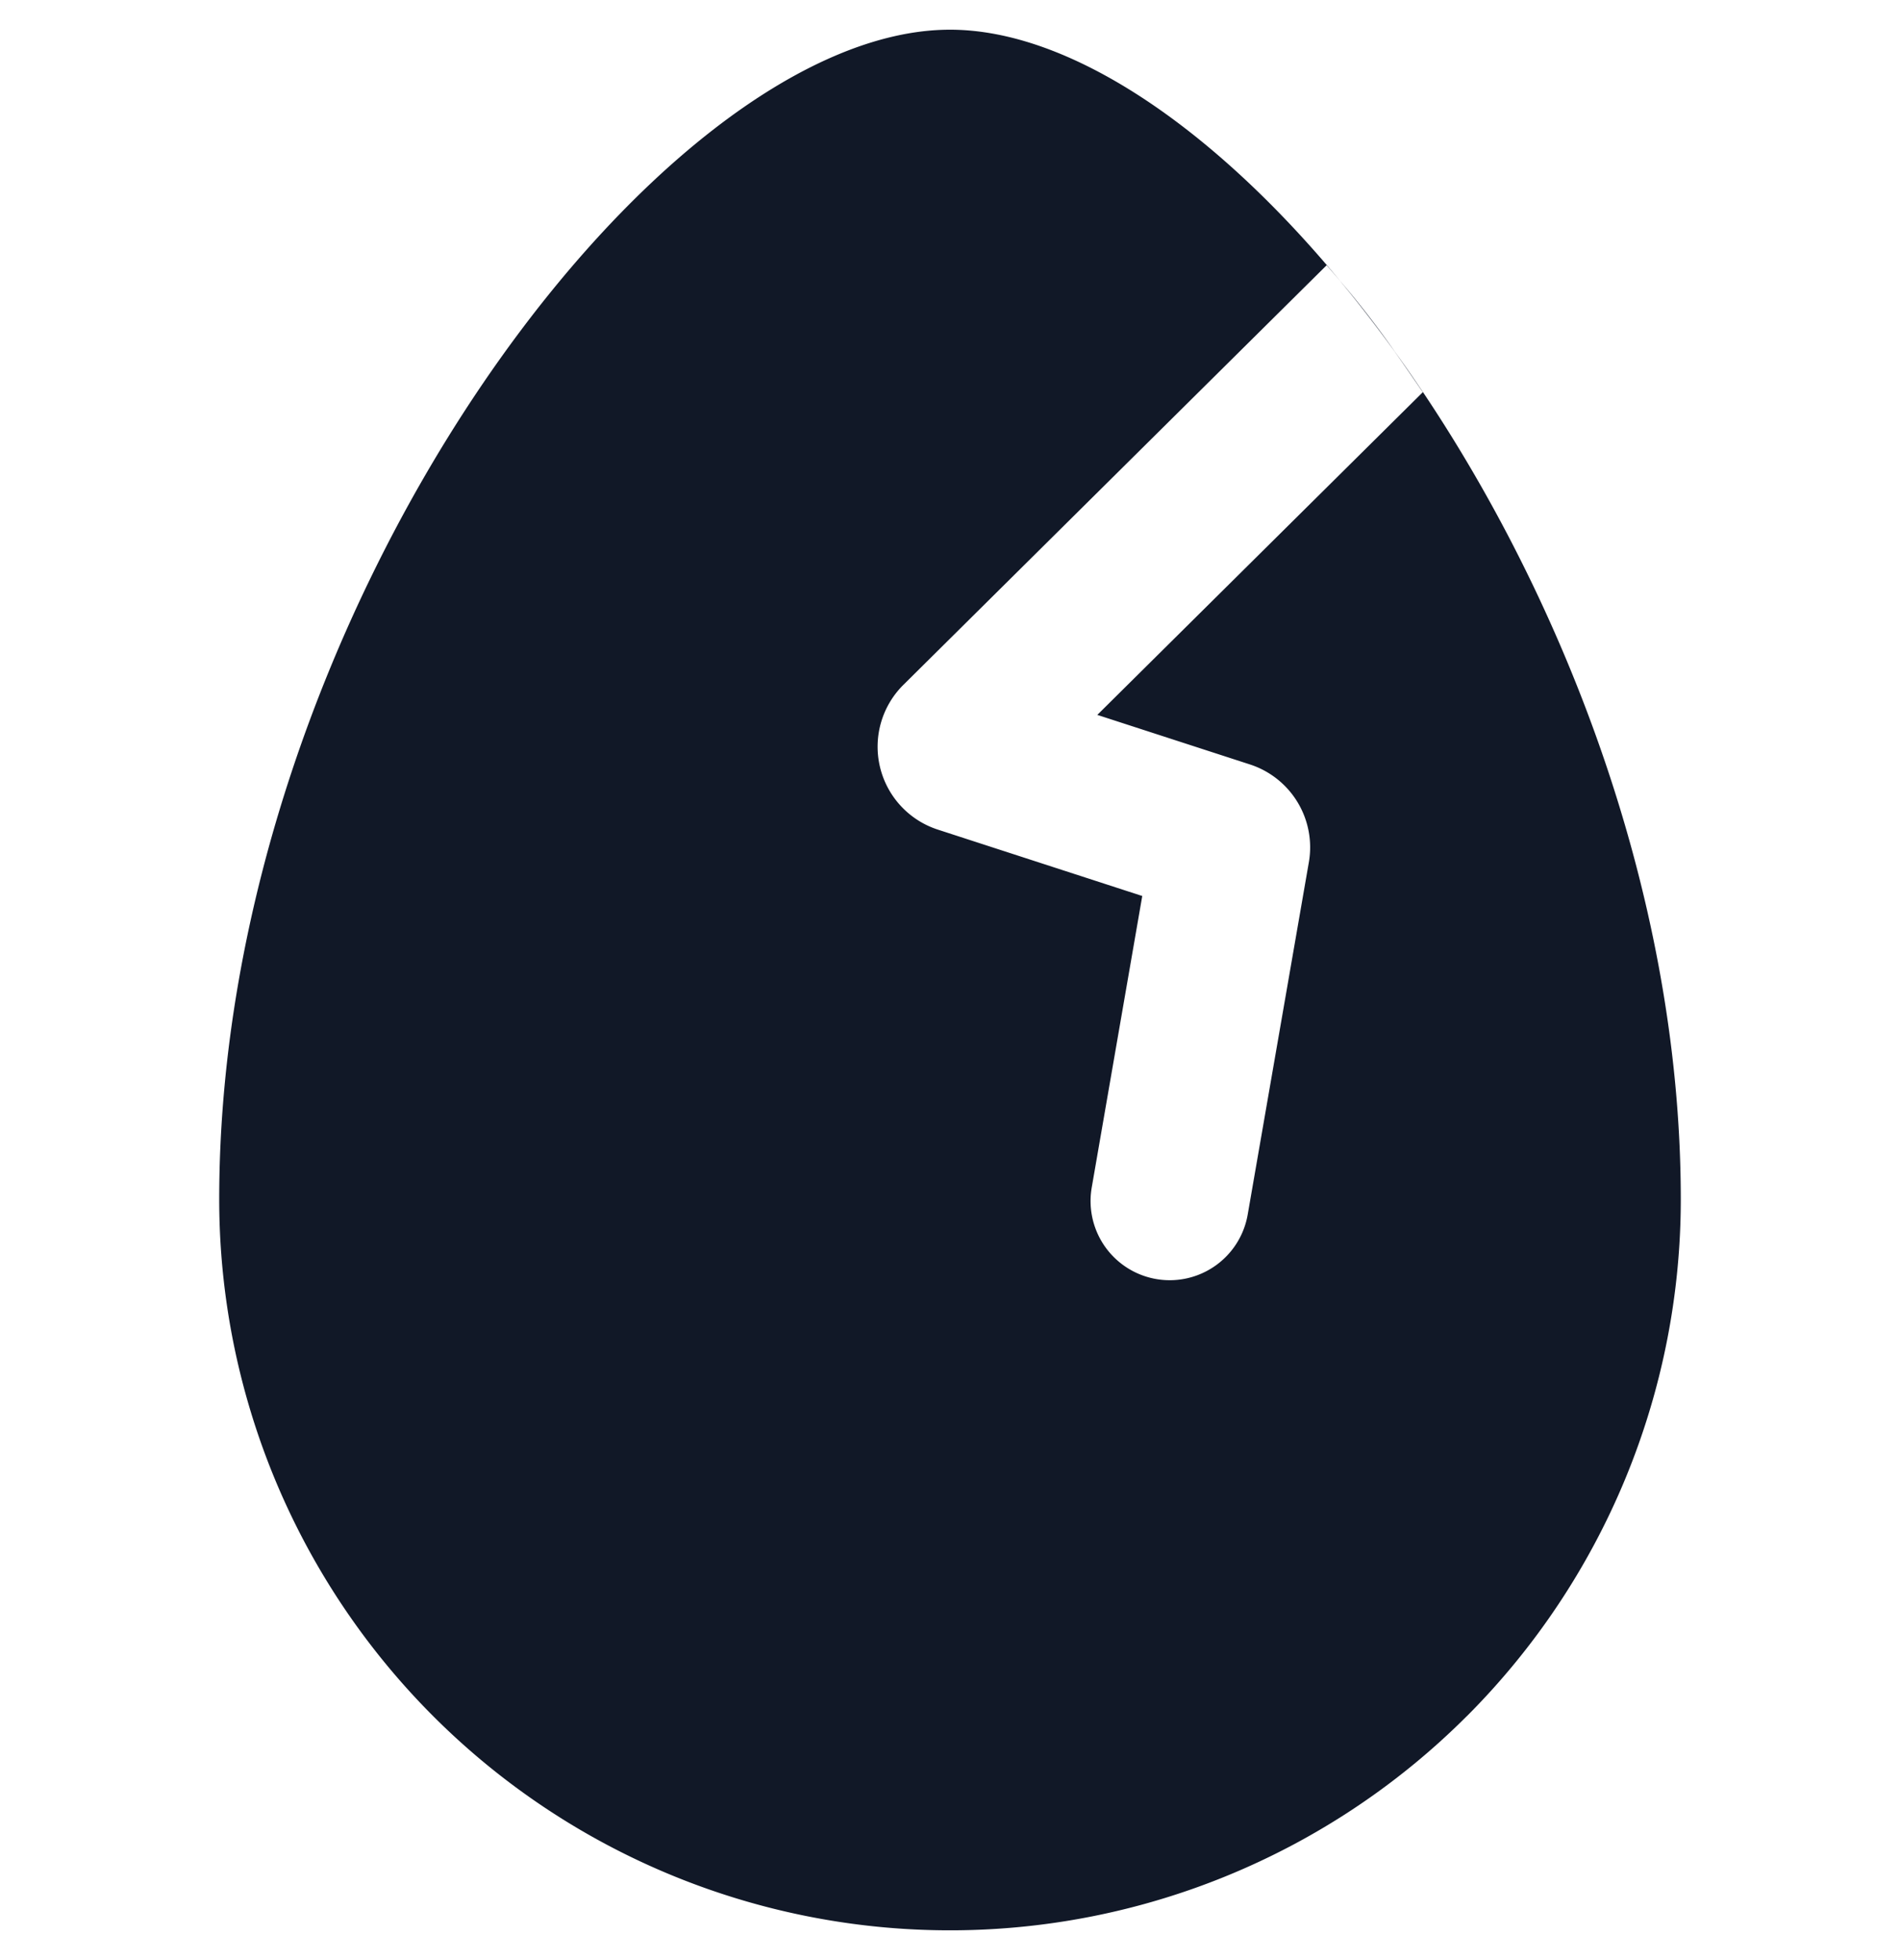 <svg xmlns="http://www.w3.org/2000/svg" width="32" height="33" fill="none" viewBox="0 0 32 33"><path fill="#111827" fill-rule="evenodd" d="M24.703 28.895a12.308 12.308 0 0 0 3.605-8.703c0-5.258-2.106-10.516-4.818-14.274a15.461 15.461 0 0 0-.91-1.177C20.424 2.136 18.008.5 16 .5 11.077.5 3.692 10.346 3.692 20.192a12.308 12.308 0 0 0 21.01 8.703ZM22.58 4.741a24.09 24.09 0 0 0-.237-.275l-7.134 7.07a1.467 1.467 0 0 0 .585 2.431l3.444 1.118-.851 4.908a1.333 1.333 0 1 0 2.627.455l1.03-5.932a1.467 1.467 0 0 0-.993-1.646l-2.57-.834 5.482-5.433-.078-.114c-.145-.21-.273-.396-.396-.571-.297-.411-.6-.804-.91-1.177Z" clip-rule="evenodd"/></svg>